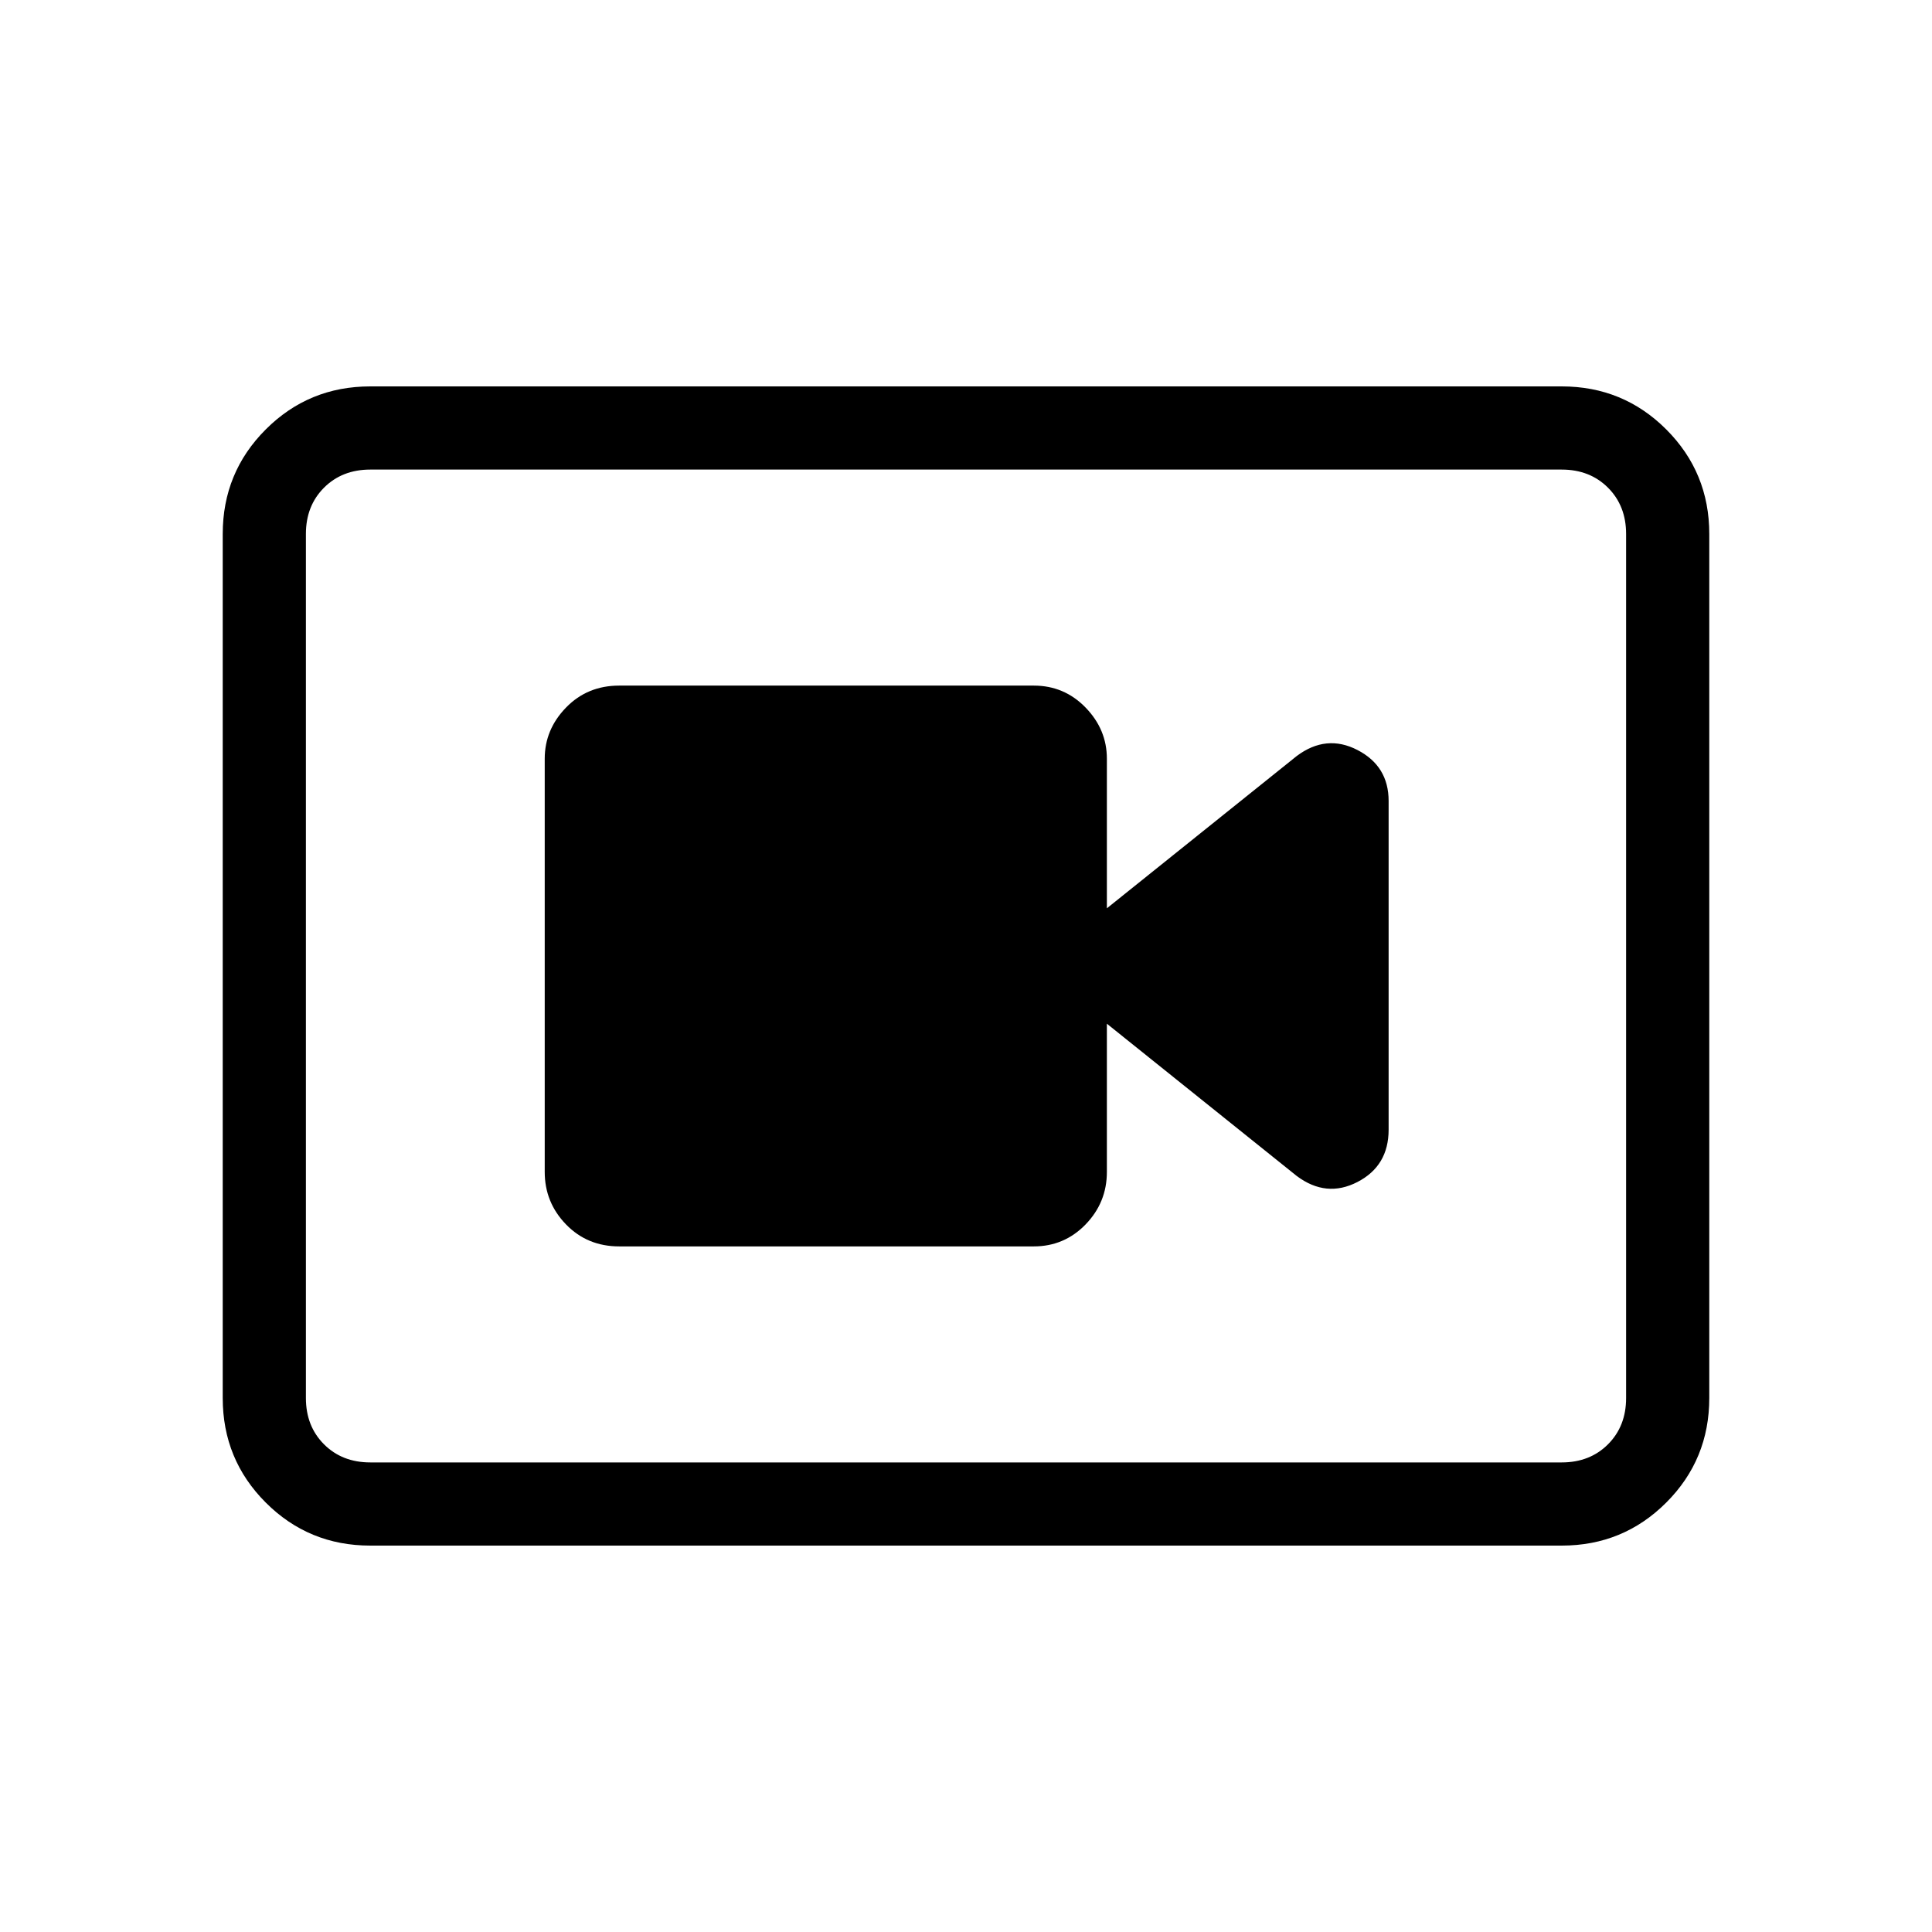 <svg xmlns="http://www.w3.org/2000/svg" height="40" viewBox="0 -960 960 960" width="40"><path d="M307.67-340.67h206q15.16 0 25.75-10.91Q550-362.5 550-377.67v-73.66l94.33 75.66q14.67 11 30.17 3 15.5-8 15.5-26V-562q0-17.33-15.5-25.33t-30.17 3L550-508.67V-583q0-14.52-10.58-25.42-10.59-10.91-25.75-10.91h-206q-15.82 0-26.41 10.91-10.59 10.9-10.59 25.42v205.33q0 15.17 10.59 26.09 10.59 10.91 26.41 10.91ZM184-192q-30.57 0-51.95-21.38-21.38-21.38-21.38-51.95v-429.34q0-30.57 21.38-51.95Q153.43-768 184-768h592q30.57 0 51.95 21.38 21.38 21.38 21.38 51.95v429.34q0 30.57-21.38 51.95Q806.57-192 776-192H184Zm0-41.33h592q14 0 23-9t9-23v-429.34q0-14-9-23t-23-9H184q-14 0-23 9t-9 23v429.34q0 14 9 23t23 9Zm-32-493.34v493.34-493.34Z"/></svg>